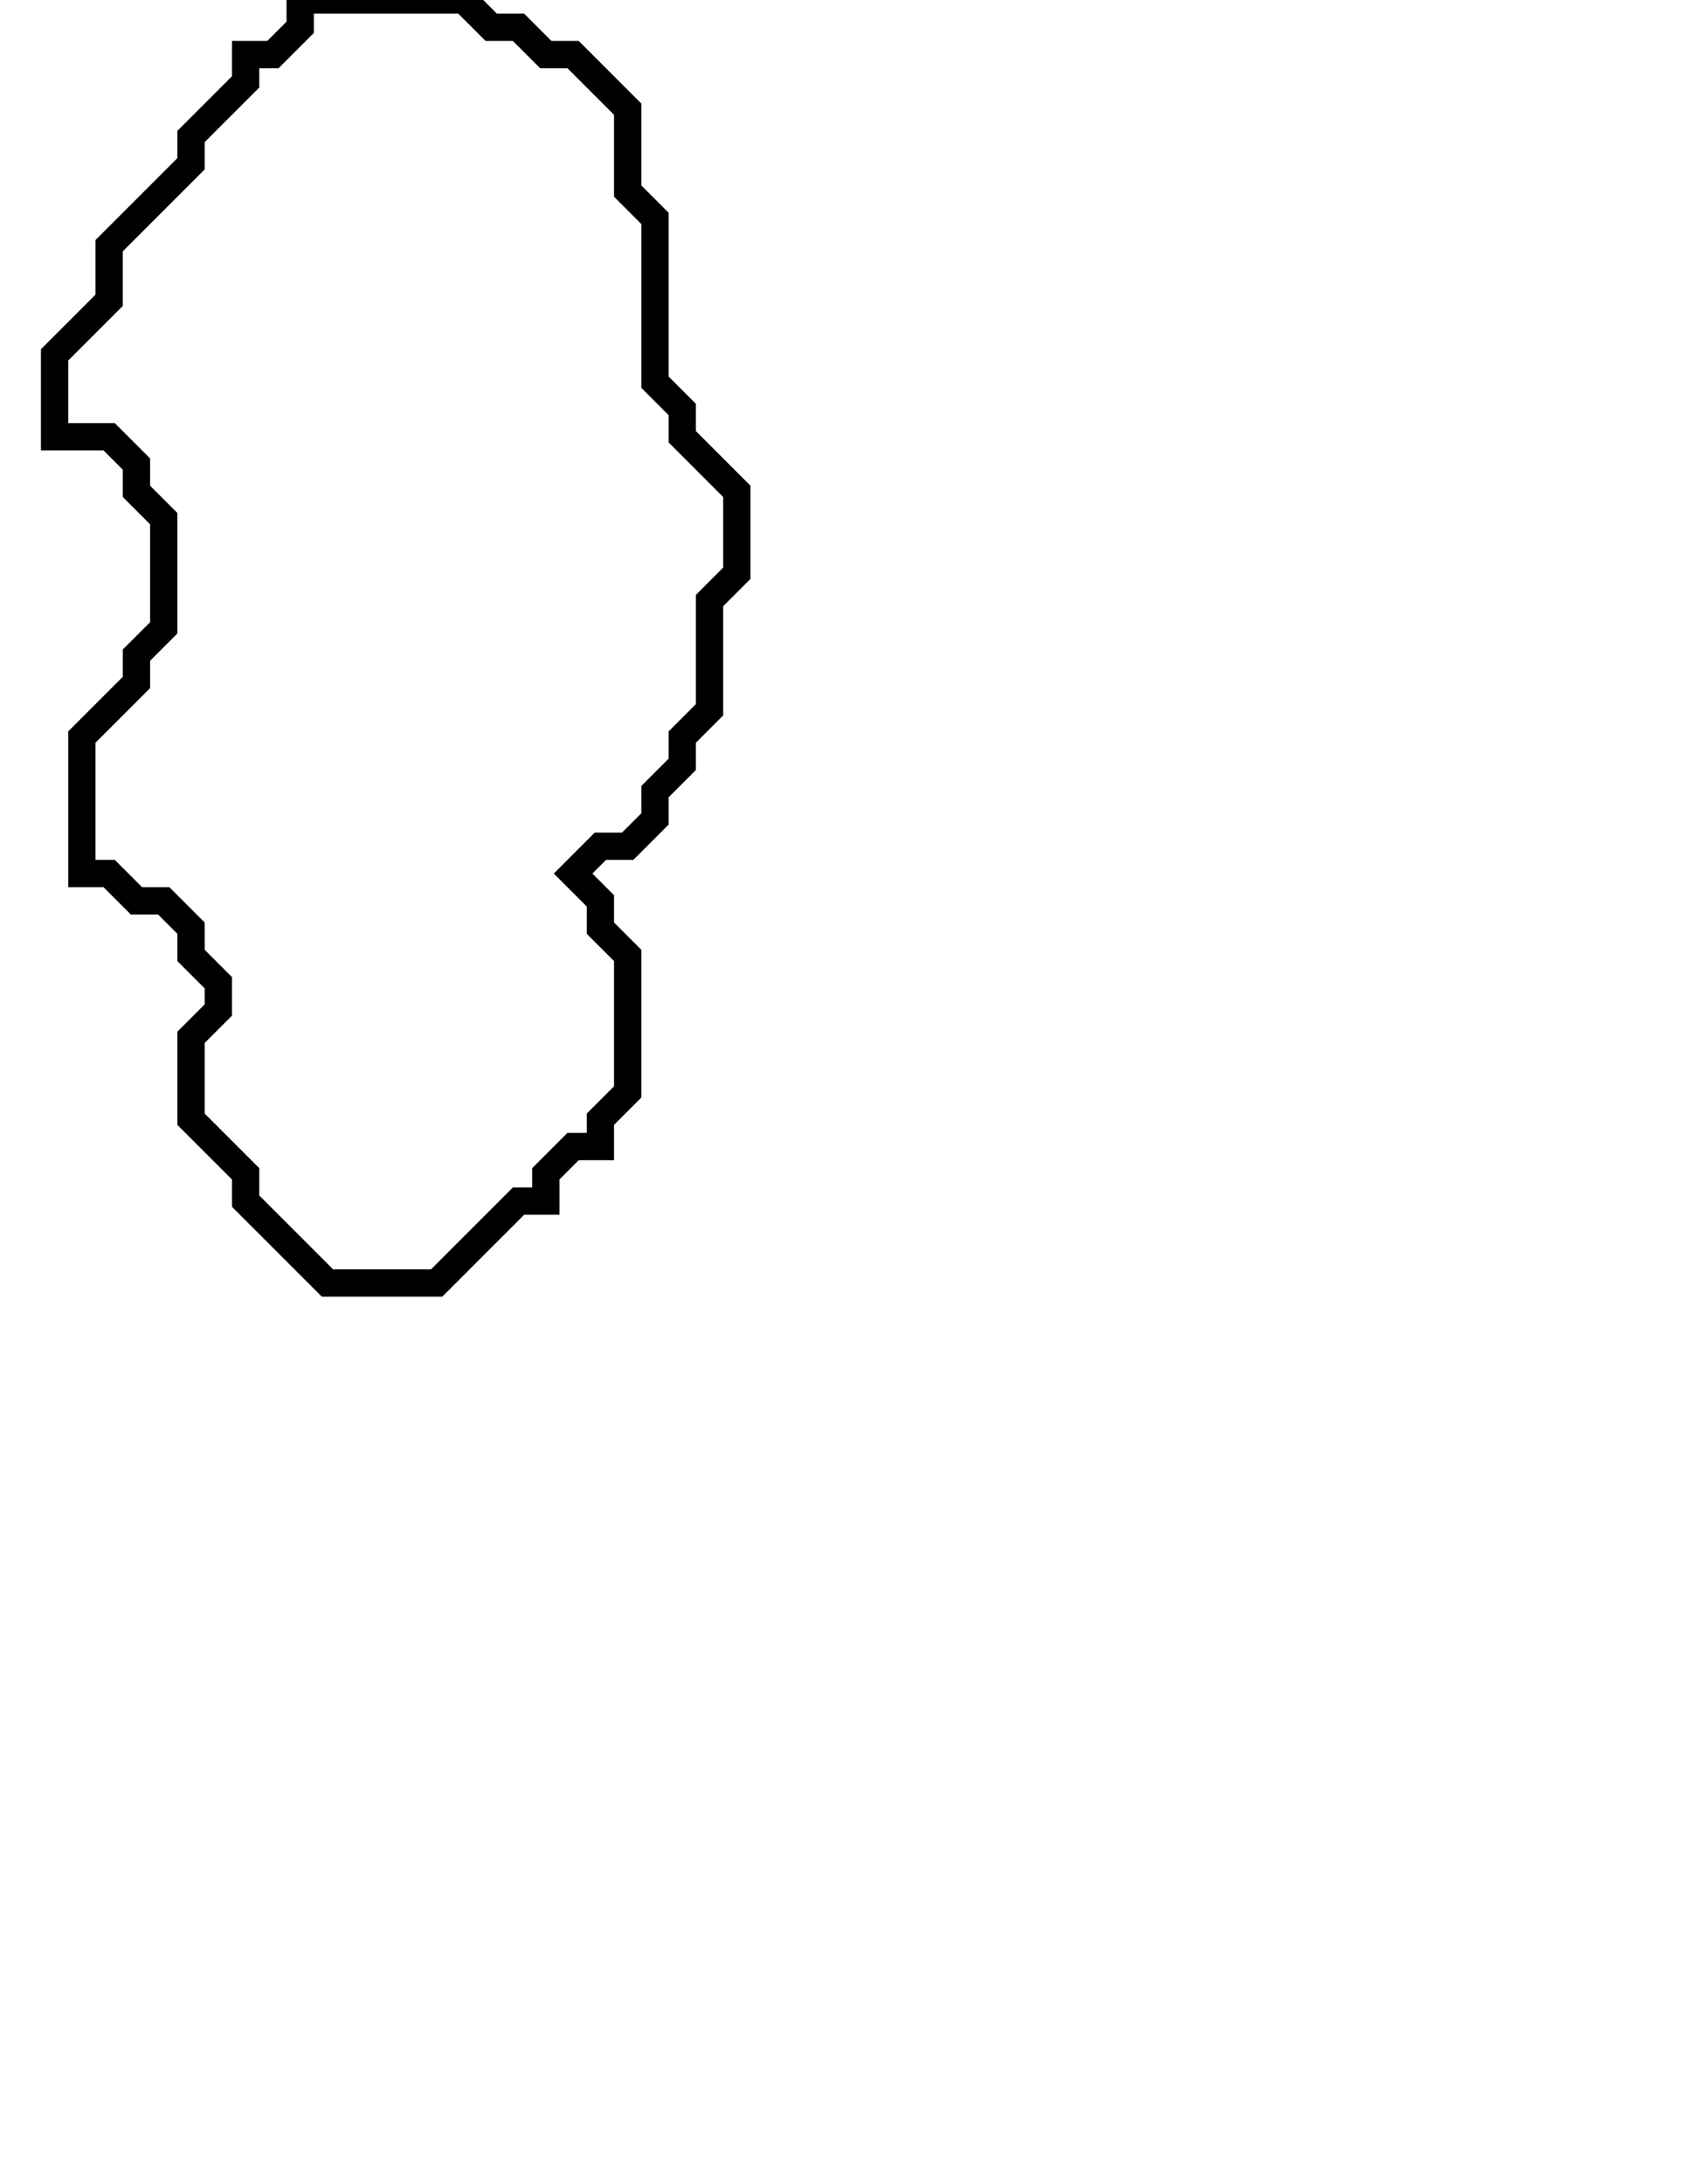 <svg xmlns="http://www.w3.org/2000/svg" width="62" height="80">
  <path d="M 11,0 L 11,1 L 10,2 L 9,2 L 9,3 L 7,5 L 7,6 L 4,9 L 4,11 L 2,13 L 2,16 L 4,16 L 5,17 L 5,18 L 6,19 L 6,23 L 5,24 L 5,25 L 3,27 L 3,32 L 4,32 L 5,33 L 6,33 L 7,34 L 7,35 L 8,36 L 8,37 L 7,38 L 7,41 L 9,43 L 9,44 L 12,47 L 16,47 L 19,44 L 20,44 L 20,43 L 21,42 L 22,42 L 22,41 L 23,40 L 23,35 L 22,34 L 22,33 L 21,32 L 22,31 L 23,31 L 24,30 L 24,29 L 25,28 L 25,27 L 26,26 L 26,22 L 27,21 L 27,18 L 25,16 L 25,15 L 24,14 L 24,8 L 23,7 L 23,4 L 21,2 L 20,2 L 19,1 L 18,1 L 17,0 Z" fill="none" stroke="black" stroke-width="1"/>
</svg>
